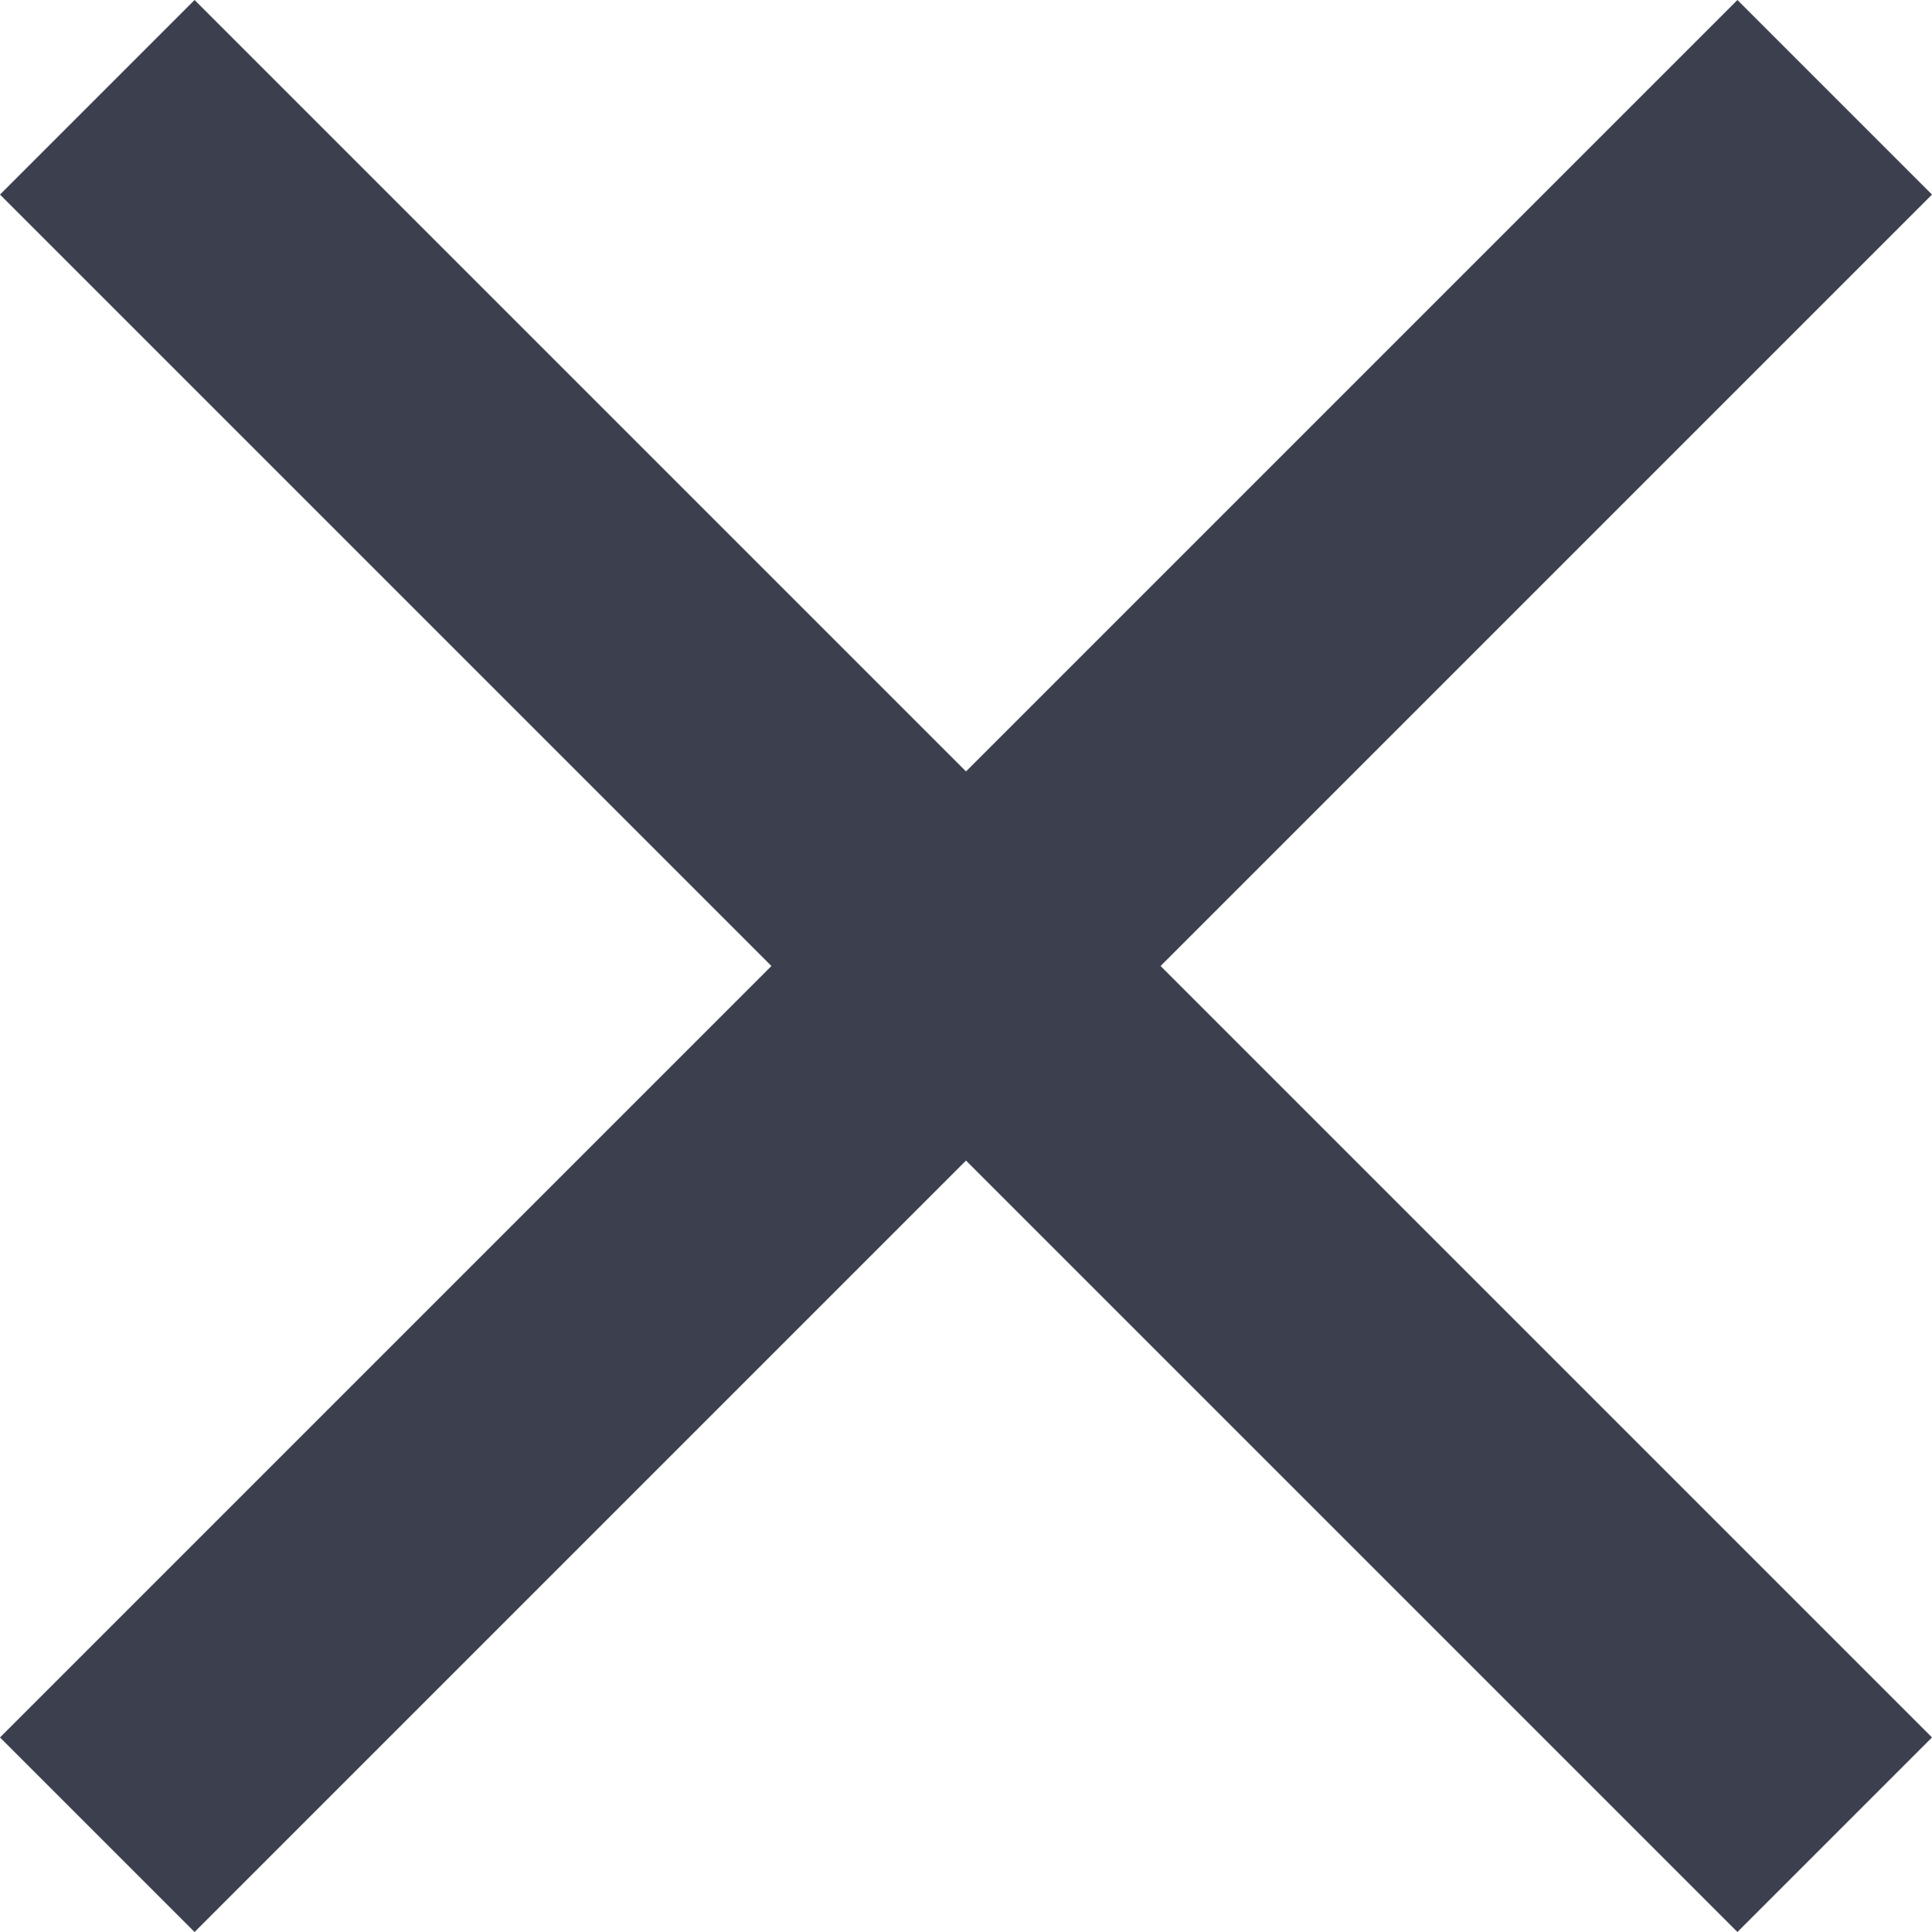 <?xml version="1.0" encoding="UTF-8"?>
<svg width="14px" height="14px" viewBox="0 0 14 14" version="1.1" xmlns="http://www.w3.org/2000/svg" xmlns:xlink="http://www.w3.org/1999/xlink">
    <!-- Generator: sketchtool 55.1 (78136) - https://sketchapp.com -->
    <title>9BD49F1A-8EF4-4EF2-998F-58E1CB6B08EB</title>
    <desc>Created with sketchtool.</desc>
    <g id="Page-1" stroke="none" stroke-width="1" fill="none" fill-rule="evenodd">
        <g id="What-is-Rentorr---Main-Page-Form" transform="translate(-1305, -97)" fill="#3C404E" fill-rule="nonzero">
            <g id="Block-1" transform="translate(134, 96)">
                <g id="icons/close_16px" transform="translate(1170, 0)">
                    <polygon id="Shape" points="15 2.41 13.59 1 8 6.59 2.41 1 1 2.41 6.59 8 1 13.59 2.41 15 8 9.41 13.59 15 15 13.59 9.41 8"></polygon>
                </g>
            </g>
        </g>
    </g>
</svg>